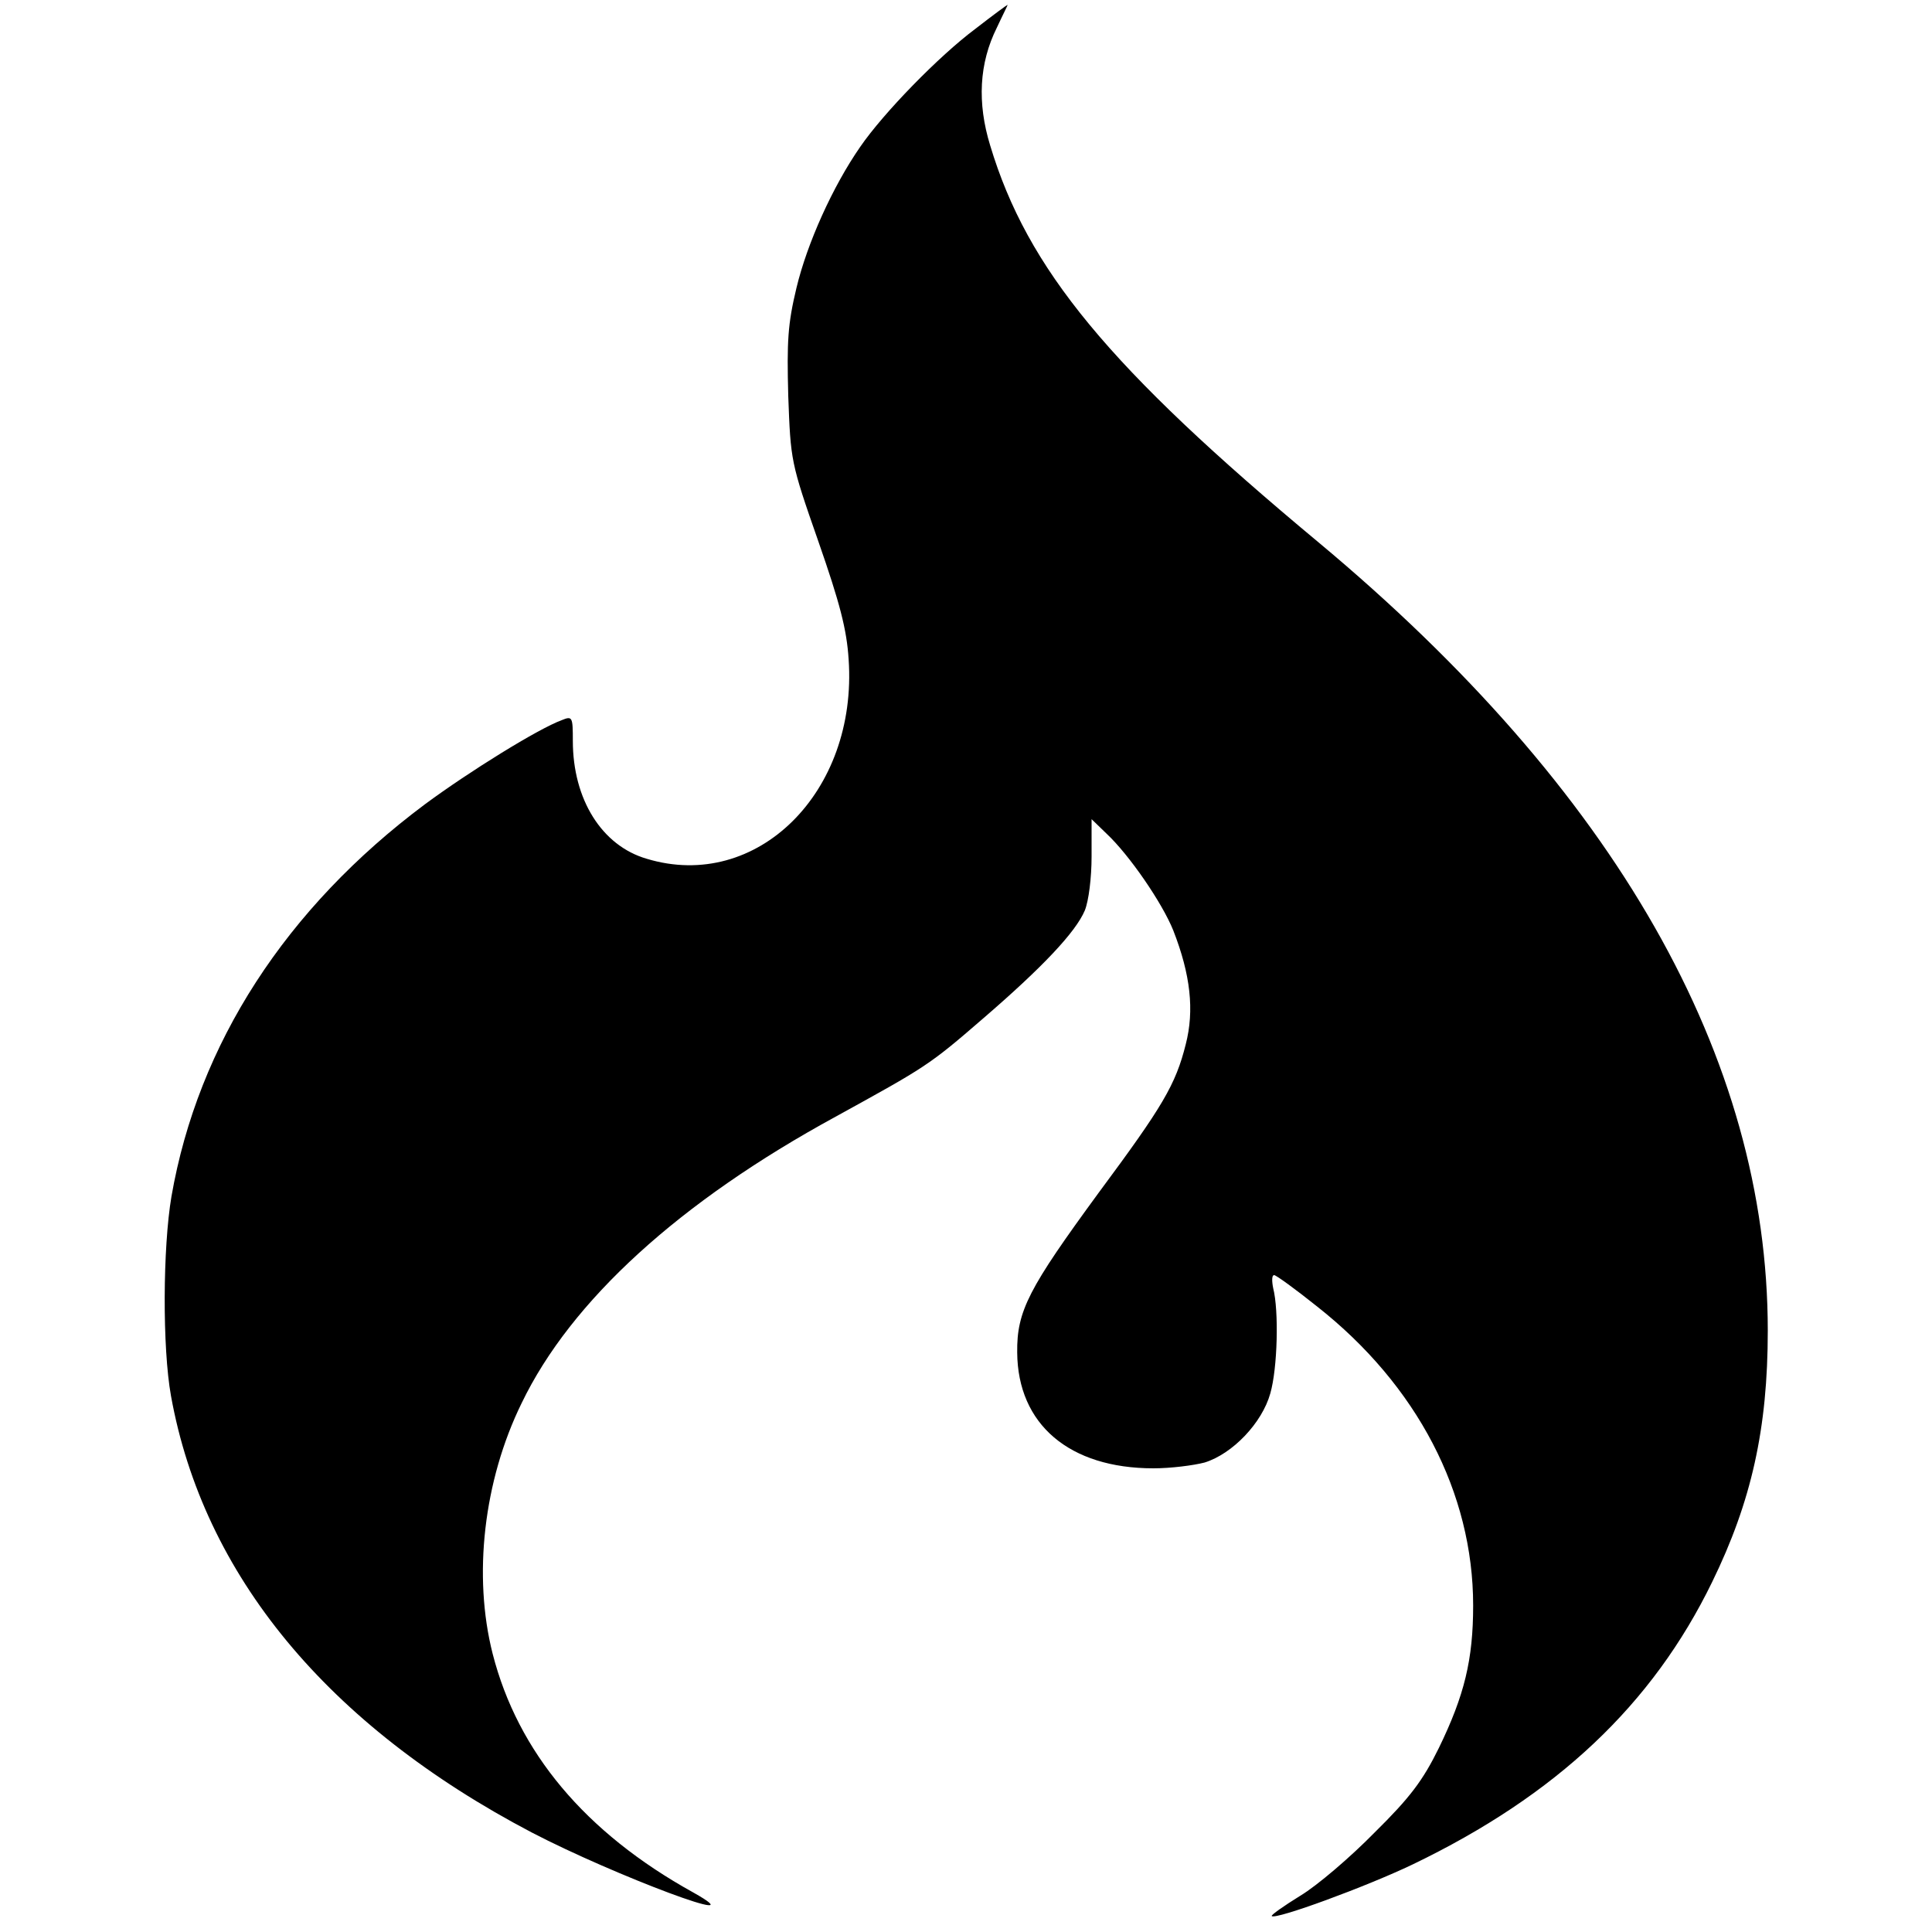 <?xml version="1.0" standalone="no"?>
<!DOCTYPE svg PUBLIC "-//W3C//DTD SVG 20010904//EN"
 "http://www.w3.org/TR/2001/REC-SVG-20010904/DTD/svg10.dtd">
<svg version="1.0" xmlns="http://www.w3.org/2000/svg"
 width="400pt" height="400pt" viewBox="0 0 400 400"
 preserveAspectRatio="xMidYMid meet">
<g transform="translate(0,400) scale(0.1,-0.1)"
fill="#000000" stroke="none">
<path d="M2019 3940 c-75 -56 -190 -174 -238 -244 -57 -82 -110 -200 -132
-292 -18 -75 -20 -110 -17 -224 5 -134 5 -137 62 -300 45 -129 59 -183 63
-245 19 -275 -190 -482 -418 -413 -93 27 -153 123 -153 244 0 50 -1 52 -23 43
-49 -18 -191 -106 -283 -174 -288 -215 -470 -496 -525 -812 -18 -106 -19 -313
-1 -413 67 -371 324 -682 747 -904 171 -89 475 -203 334 -124 -224 124 -363
291 -415 494 -41 161 -19 358 60 519 102 212 327 417 650 593 187 103 193 106
305 203 123 106 192 179 211 224 8 20 14 67 14 112 l0 77 31 -30 c47 -44 115
-143 138 -200 36 -92 44 -166 26 -236 -21 -84 -48 -129 -180 -307 -145 -198
-170 -245 -169 -331 1 -149 108 -240 282 -240 36 0 83 6 106 12 58 18 119 82
136 143 15 52 18 171 6 218 -3 15 -3 27 2 27 4 0 44 -29 89 -65 207 -163 323
-386 323 -619 0 -112 -18 -186 -71 -295 -33 -67 -59 -102 -133 -175 -50 -51
-119 -110 -154 -131 -34 -21 -61 -40 -59 -42 8 -8 196 61 292 107 297 143 496
330 620 585 81 166 115 317 115 520 0 566 -315 1119 -930 1632 -435 362 -603
566 -680 822 -27 88 -23 170 14 244 12 26 23 47 22 47 -1 0 -31 -22 -67 -50z"/>
</g>
</svg>

